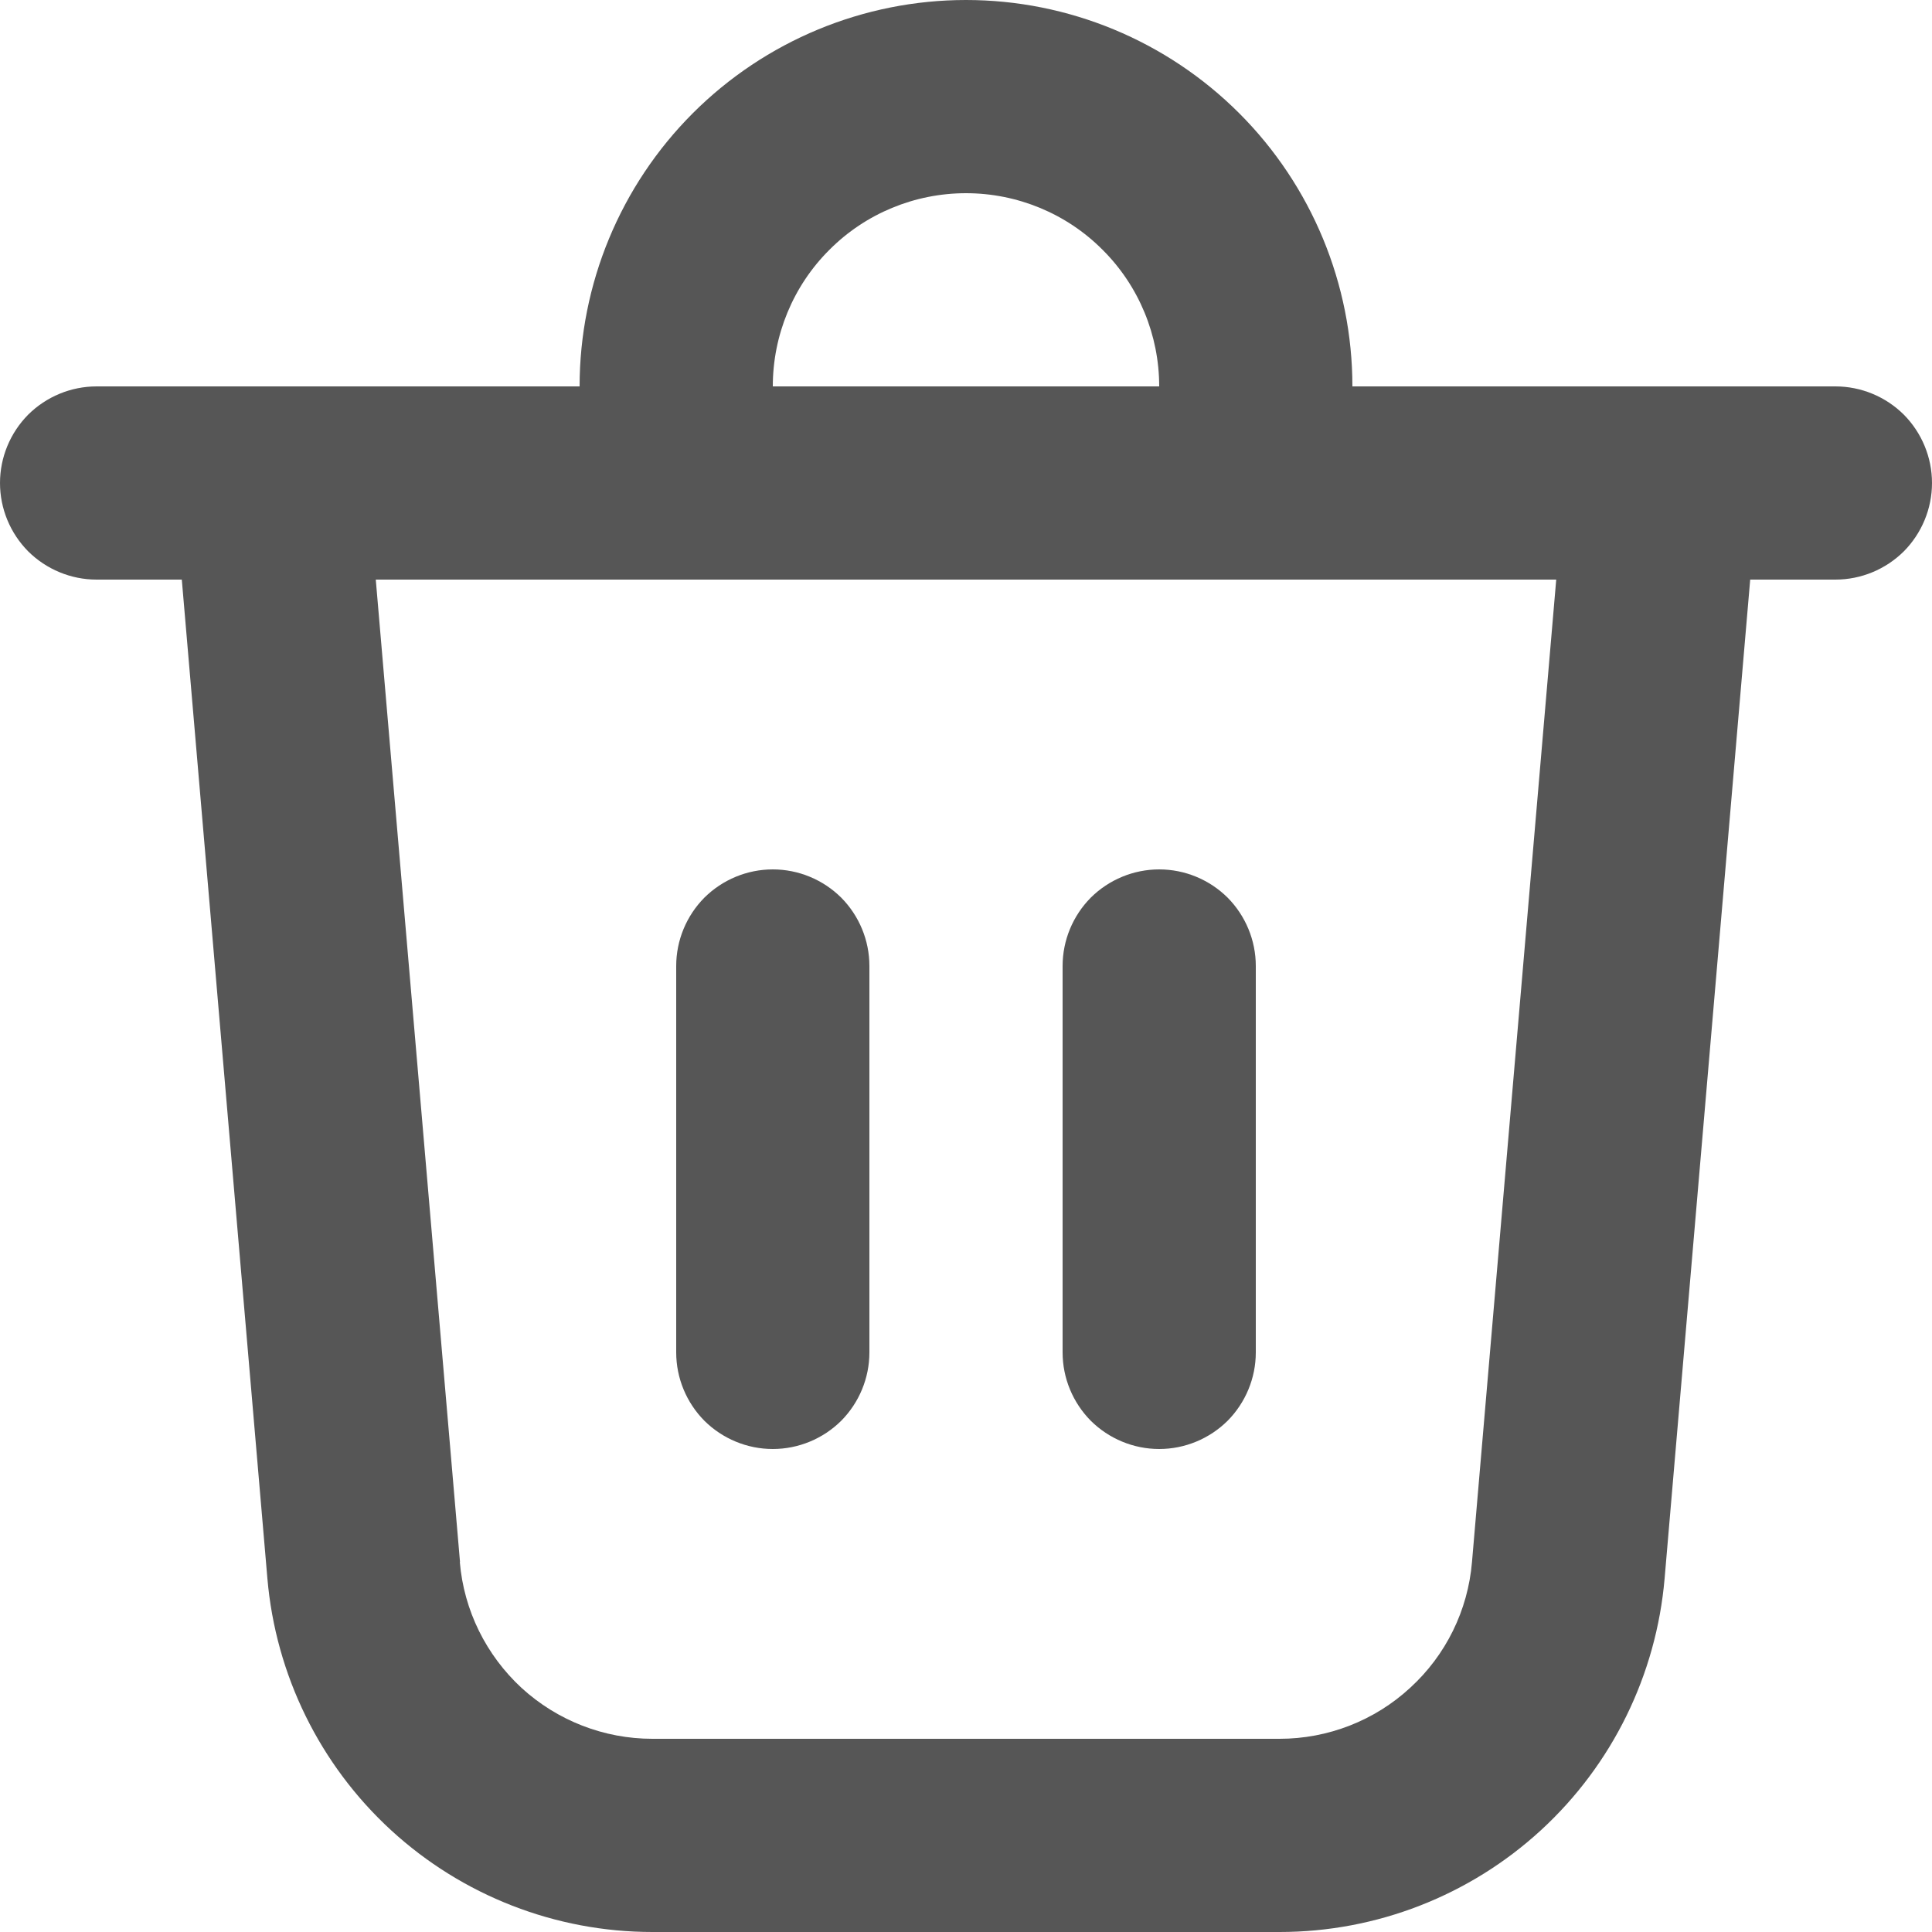 <svg width="13" height="13" viewBox="0 0 10 10" fill="#565656" xmlns="http://www.w3.org/2000/svg">
<path d="M4 2H6C6 1.735 5.895 1.48 5.707 1.293C5.52 1.105 5.265 1 5 1C4.735 1 4.48 1.105 4.293 1.293C4.105 1.48 4 1.735 4 2V2ZM3 2C3 1.47 3.211 0.961 3.586 0.586C3.961 0.211 4.47 0 5 0C5.53 0 6.039 0.211 6.414 0.586C6.789 0.961 7 1.47 7 2H9.5C9.633 2 9.76 2.053 9.854 2.146C9.947 2.24 10 2.367 10 2.5C10 2.633 9.947 2.76 9.854 2.854C9.76 2.947 9.633 3 9.5 3H9.059L8.616 8.17C8.573 8.669 8.345 9.134 7.976 9.473C7.607 9.812 7.124 10 6.623 10H3.377C2.876 10 2.393 9.812 2.024 9.473C1.655 9.134 1.427 8.669 1.384 8.17L0.941 3H0.5C0.367 3 0.24 2.947 0.146 2.854C0.053 2.76 0 2.633 0 2.5C0 2.367 0.053 2.24 0.146 2.146C0.24 2.053 0.367 2 0.5 2H3ZM6.5 5C6.5 4.867 6.447 4.74 6.354 4.646C6.26 4.553 6.133 4.5 6 4.5C5.867 4.5 5.74 4.553 5.646 4.646C5.553 4.74 5.5 4.867 5.5 5V7C5.5 7.133 5.553 7.26 5.646 7.354C5.74 7.447 5.867 7.5 6 7.5C6.133 7.5 6.26 7.447 6.354 7.354C6.447 7.26 6.5 7.133 6.5 7V5ZM4 4.5C4.133 4.5 4.26 4.553 4.354 4.646C4.447 4.74 4.5 4.867 4.5 5V7C4.5 7.133 4.447 7.26 4.354 7.354C4.26 7.447 4.133 7.5 4 7.5C3.867 7.5 3.74 7.447 3.646 7.354C3.553 7.26 3.5 7.133 3.5 7V5C3.5 4.867 3.553 4.74 3.646 4.646C3.74 4.553 3.867 4.5 4 4.5V4.5ZM2.38 8.085C2.401 8.335 2.516 8.567 2.7 8.737C2.885 8.906 3.126 9 3.377 9H6.623C6.873 9 7.115 8.906 7.299 8.736C7.484 8.567 7.598 8.335 7.619 8.085L8.055 3H1.945L2.381 8.085H2.38Z" fill="#565656"/>
</svg>
